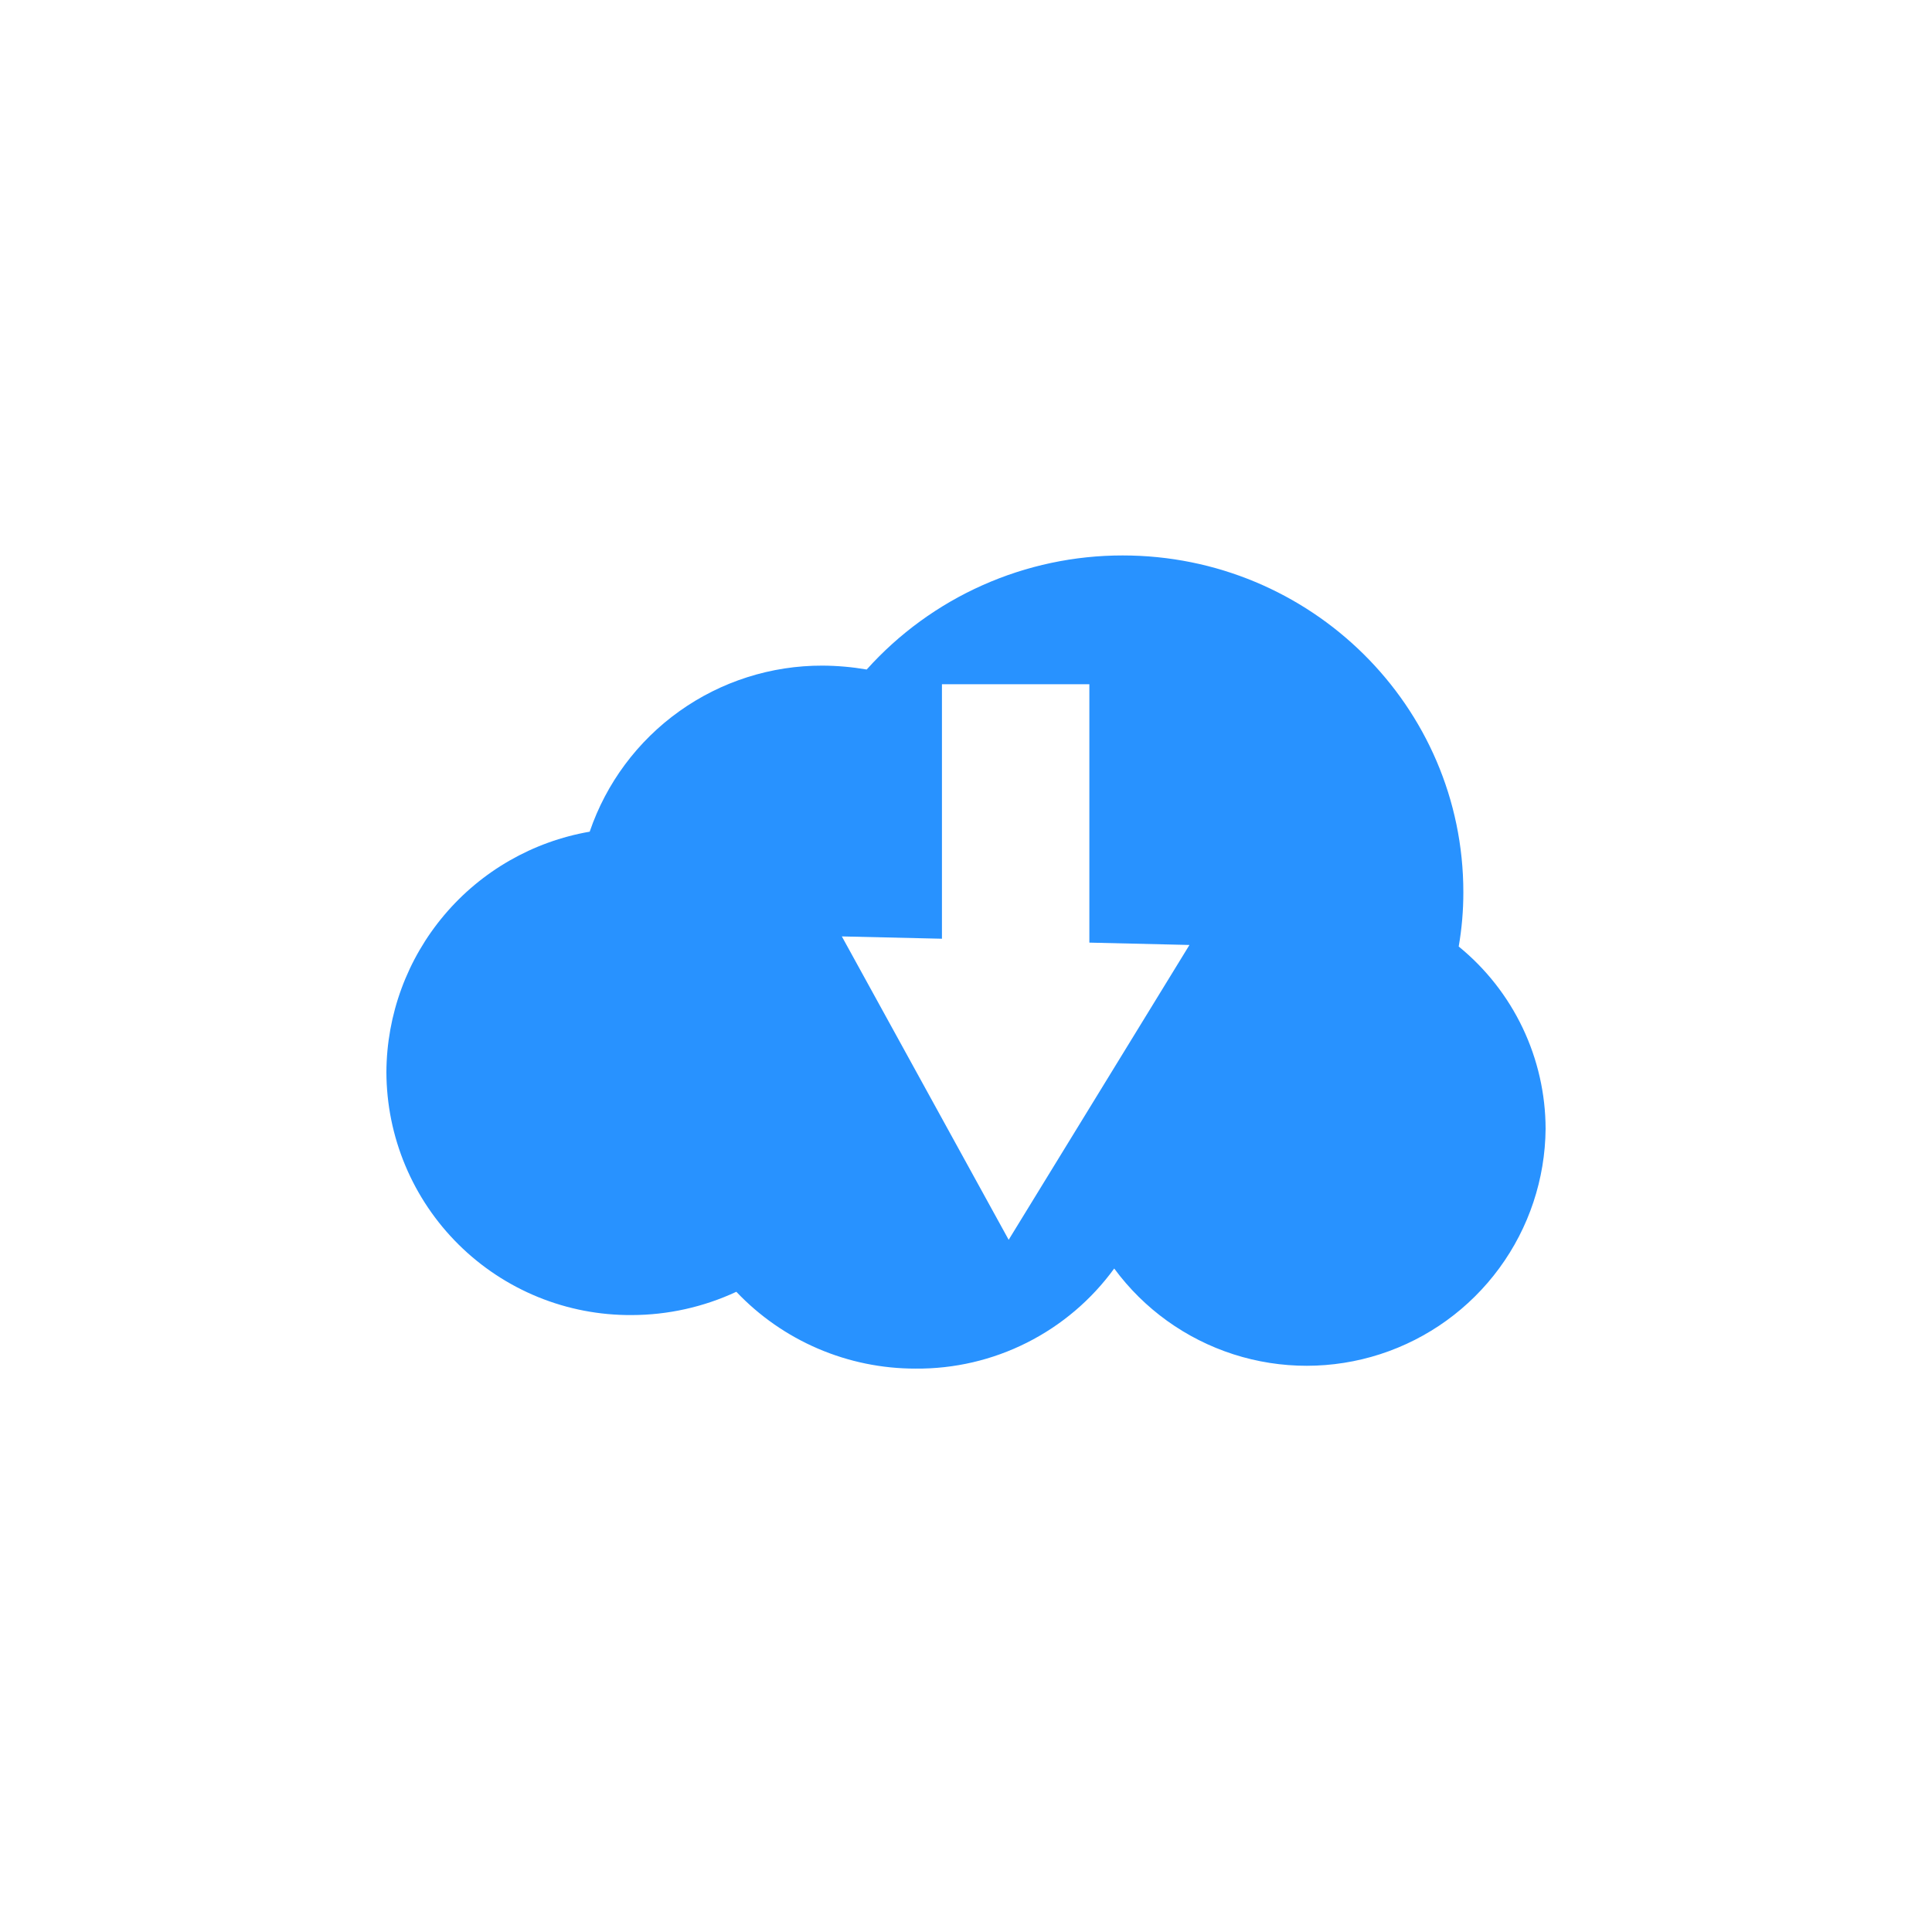 <svg width="80" height="80" viewBox="0 0 80 80" fill="none" xmlns="http://www.w3.org/2000/svg">
<path d="M16 44.398C16.004 45.725 16.27 47.039 16.783 48.263C17.296 49.488 18.046 50.599 18.989 51.533C19.932 52.467 21.05 53.206 22.28 53.708C23.509 54.209 24.825 54.462 26.153 54.454C27.651 54.452 29.131 54.123 30.49 53.49C31.446 54.497 32.597 55.298 33.873 55.845C35.149 56.392 36.523 56.673 37.912 56.671C39.514 56.685 41.096 56.316 42.526 55.595C43.957 54.874 45.195 53.822 46.137 52.526C47.368 54.199 49.095 55.441 51.072 56.078C53.049 56.714 55.177 56.713 57.153 56.073C59.129 55.433 60.853 54.188 62.082 52.513C63.311 50.839 63.982 48.82 64 46.743C63.997 45.297 63.672 43.869 63.05 42.563C62.428 41.258 61.523 40.106 60.402 39.193C60.531 38.45 60.595 37.698 60.594 36.944C60.594 29.233 54.265 23 46.49 23C44.49 22.998 42.512 23.418 40.685 24.232C38.859 25.045 37.224 26.235 35.888 27.723C35.283 27.619 34.67 27.565 34.056 27.562C31.932 27.556 29.86 28.216 28.131 29.45C26.402 30.683 25.103 32.428 24.418 34.438C22.068 34.845 19.937 36.066 18.398 37.888C16.859 39.709 16.01 42.013 16 44.398ZM34.859 38.775L39.004 38.871V28.333H45.108V39.032L49.253 39.129L41.767 51.337L34.859 38.775Z" fill="#2892FF"/>
</svg>
